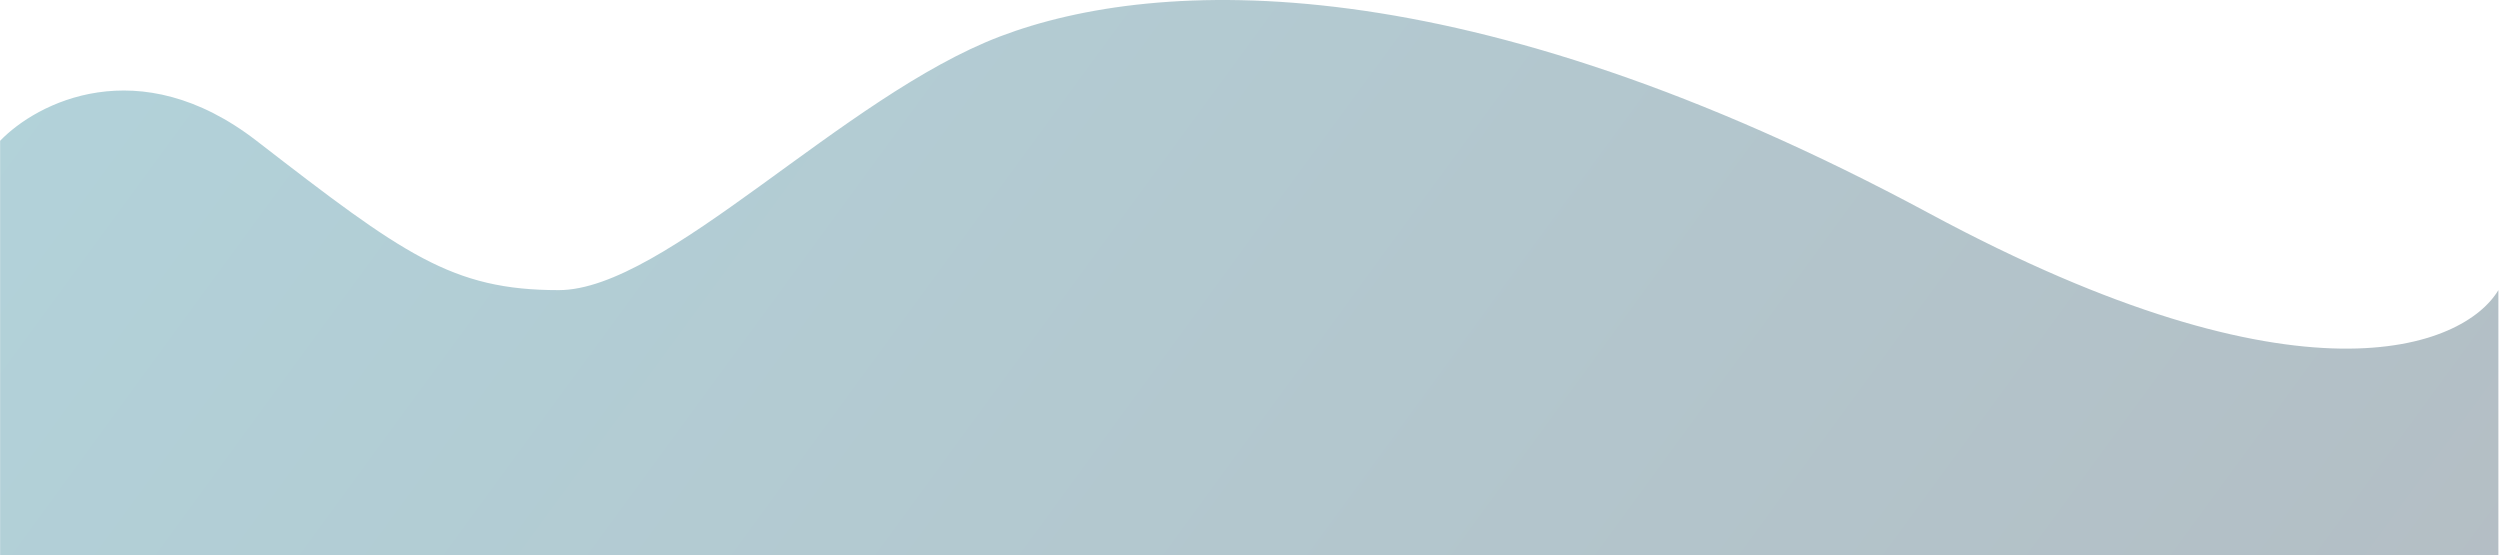 <svg width="1441" height="320" viewBox="0 0 1441 320" fill="none" xmlns="http://www.w3.org/2000/svg">
<path opacity="0.3" d="M0.07 81.162V320H1440.07V167.23C1420.07 200.581 1326.51 238.451 1112.27 123.12C844.461 -21.044 667.387 -13.513 576.656 20.914C485.924 55.342 383.485 167.23 322.022 167.23C260.558 167.23 232.753 146.789 147.875 81.162C79.973 28.661 21.046 59.287 0.07 81.162Z" fill="url(#paint0_linear_971_43349)"/>
<defs>
<linearGradient id="paint0_linear_971_43349" x1="0.07" y1="0" x2="1248.36" y2="913.291" gradientUnits="userSpaceOnUse">
<stop stop-color="#006C86"/>
<stop offset="1" stop-color="#061F34"/>
</linearGradient>
</defs>
</svg>
